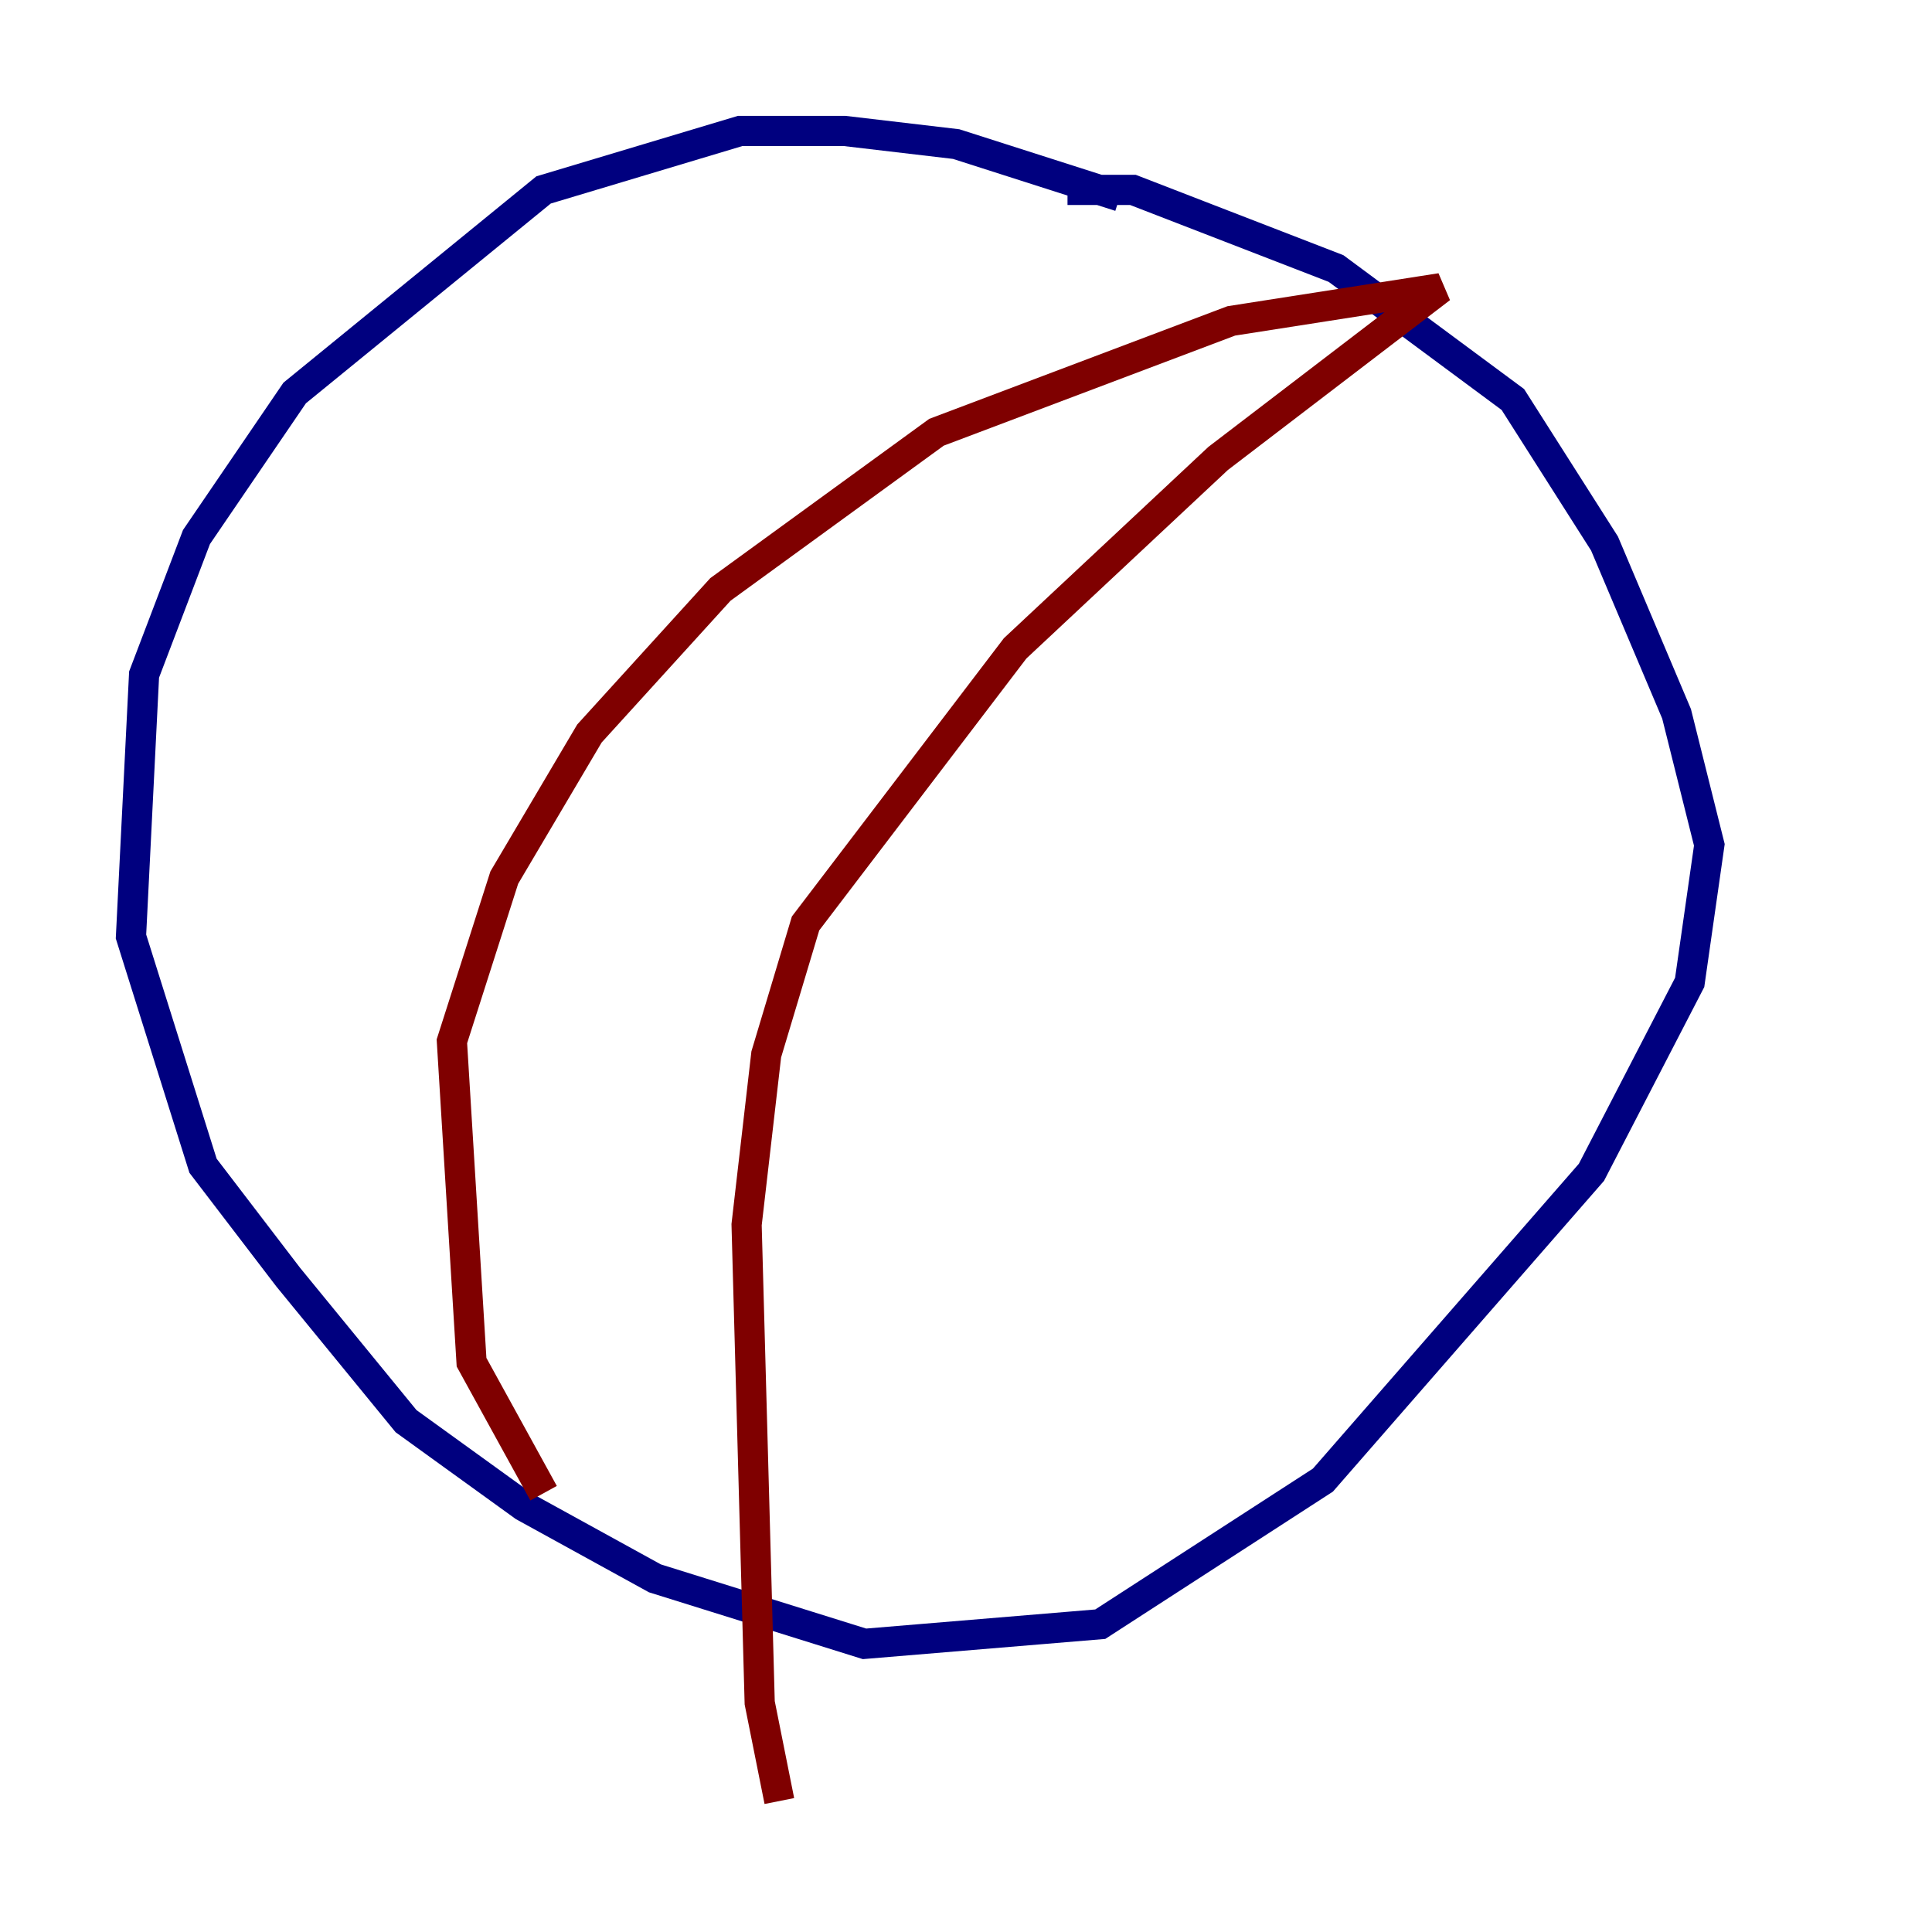 <?xml version="1.0" encoding="utf-8" ?>
<svg baseProfile="tiny" height="128" version="1.2" viewBox="0,0,128,128" width="128" xmlns="http://www.w3.org/2000/svg" xmlns:ev="http://www.w3.org/2001/xml-events" xmlns:xlink="http://www.w3.org/1999/xlink"><defs /><polyline fill="none" points="74.197,13.017 63.349,9.546 55.973,8.678 49.031,8.678 36.014,12.583 19.525,26.034 13.017,35.58 9.546,44.691 8.678,62.047 13.451,77.234 19.091,84.61 26.902,94.156 34.712,99.797 43.39,104.57 57.275,108.909 72.895,107.607 87.647,98.061 105.437,77.668 111.946,65.085 113.248,55.973 111.078,47.295 106.305,36.014 100.231,26.468 88.515,17.79 75.064,12.583 70.725,12.583" stroke="#00007f" stroke-width="2" /><polyline fill="none" points="36.014,98.929 31.241,90.251 29.939,68.99 33.41,58.142 39.051,48.597 47.729,39.051 62.047,28.637 81.573,21.261 95.458,19.091 80.705,30.373 67.254,42.956 53.37,61.18 50.766,69.858 49.464,81.139 50.332,112.814 51.634,119.322" stroke="#7f0000" stroke-width="2" /></svg>